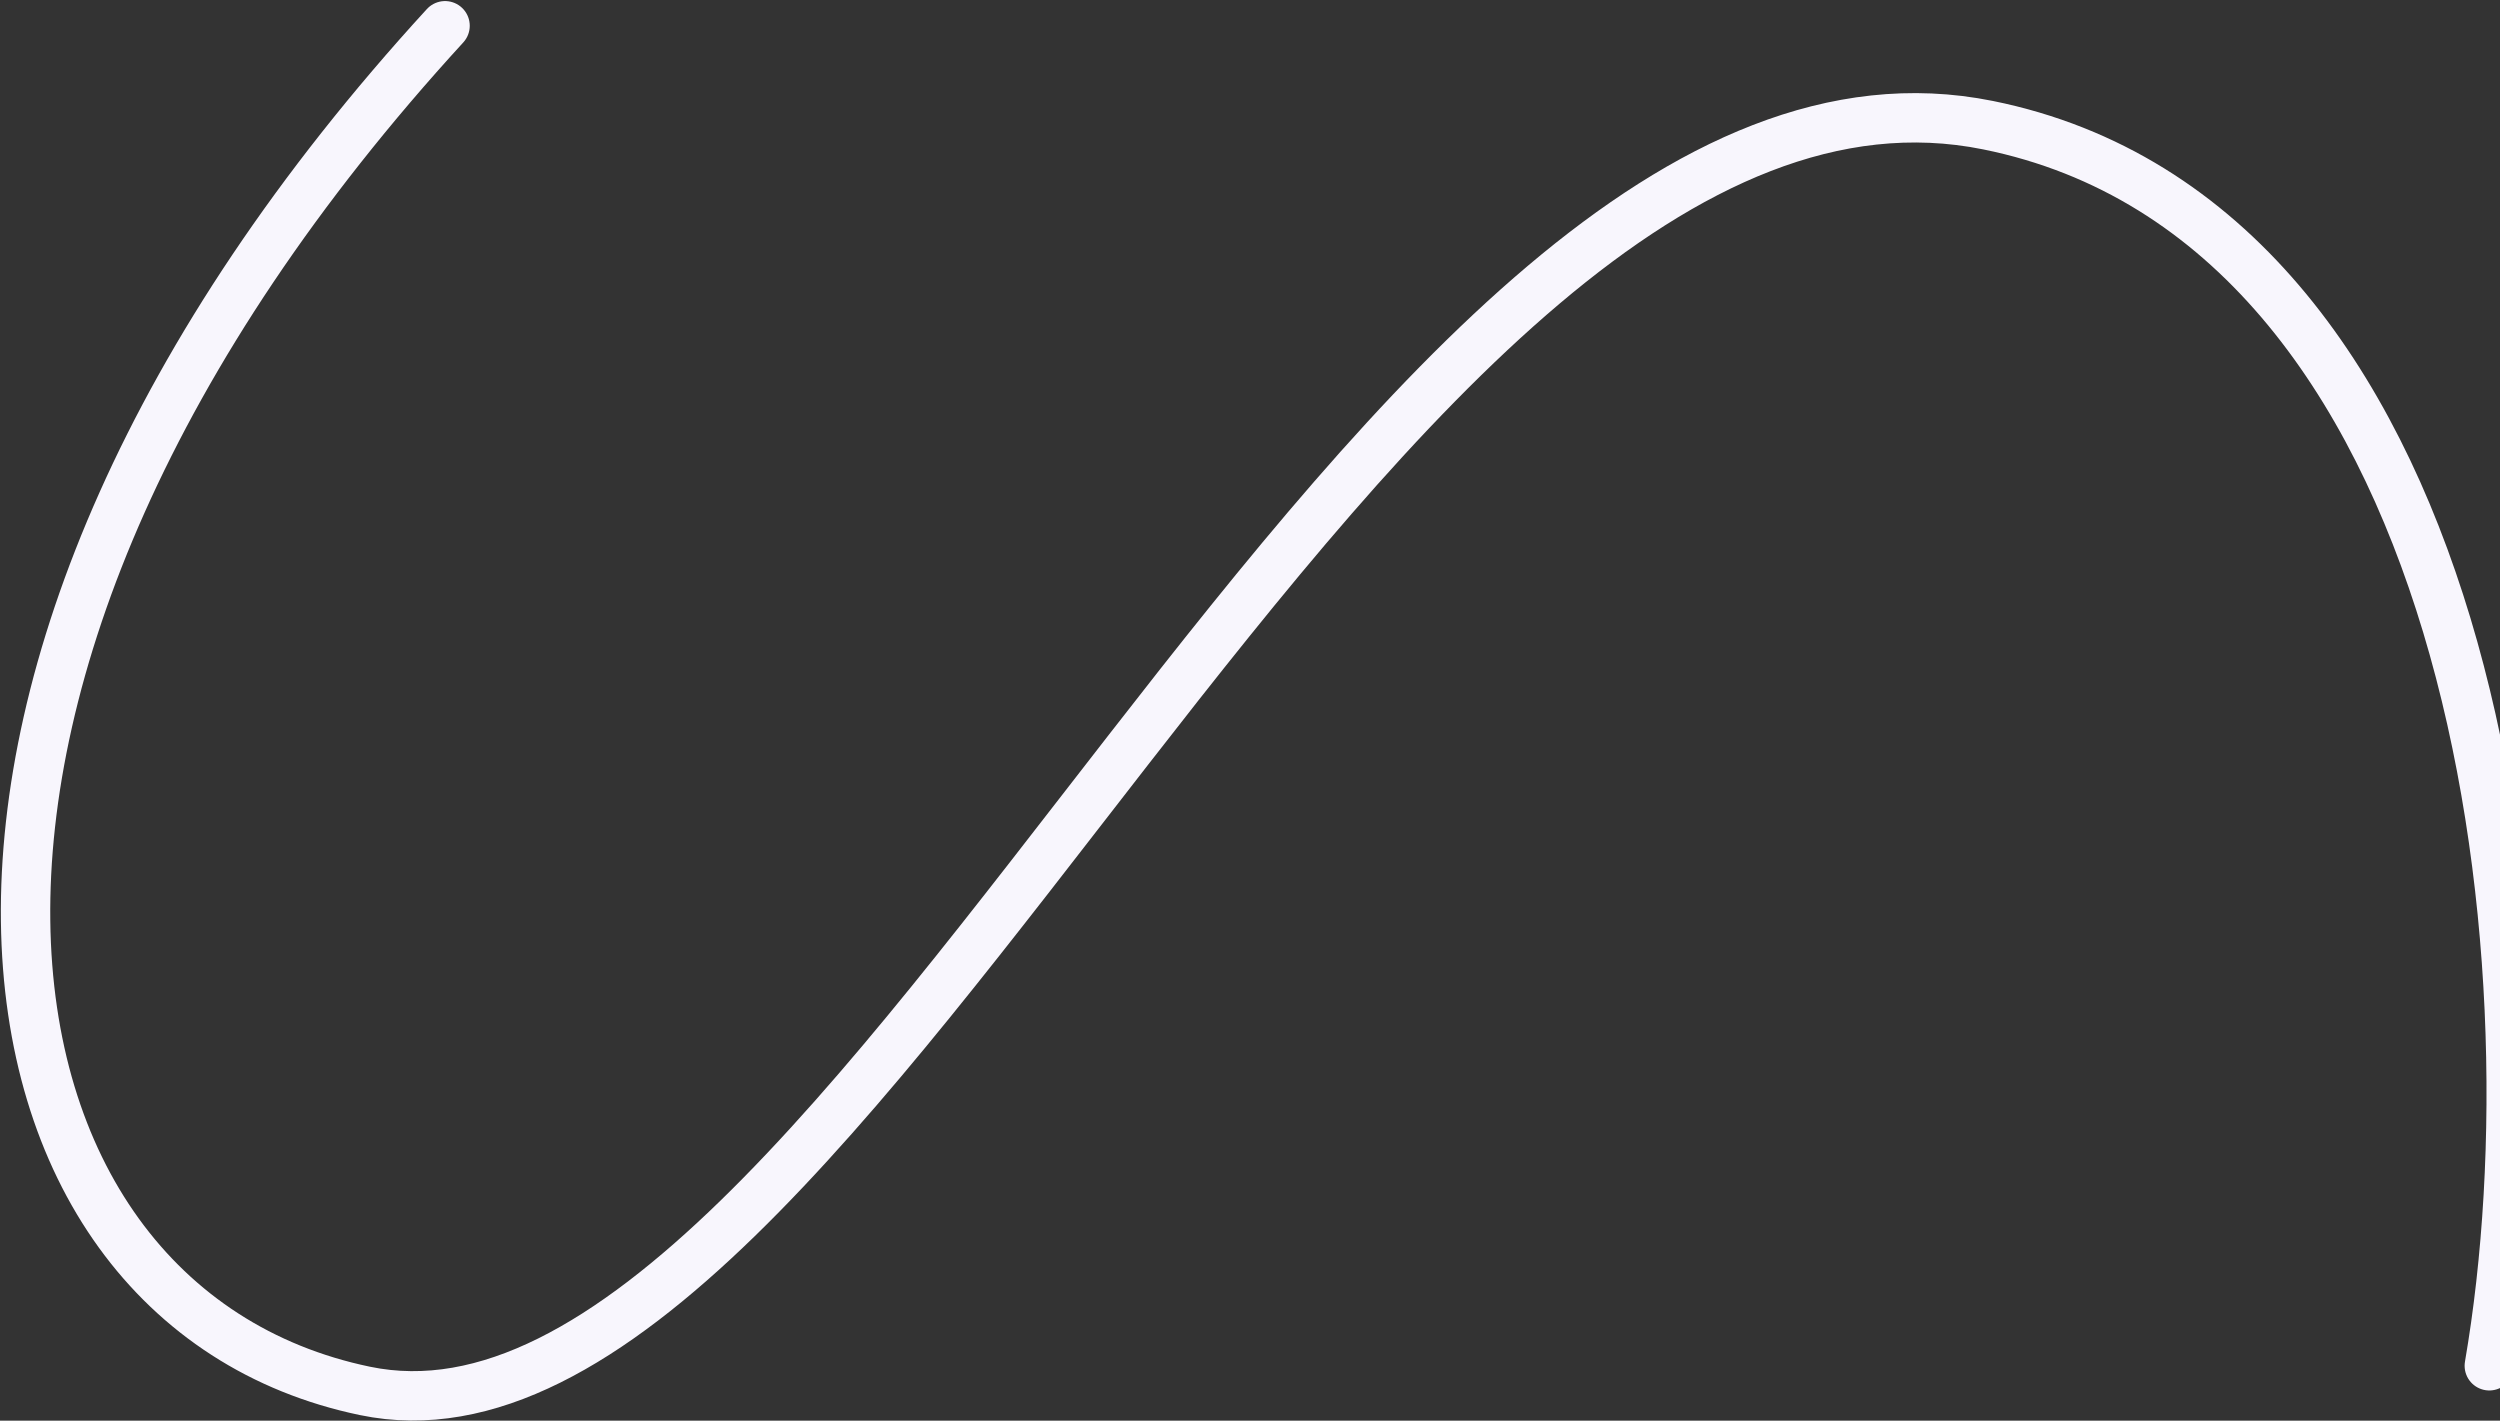 <svg width="1721" height="978" viewBox="0 0 1721 978" fill="none" xmlns="http://www.w3.org/2000/svg">
<rect x="0" y="0" width="1721" height="978" fill="#333333" stroke="none"/>
<path d="M306.375 17.736C-105.236 467.19 -33.622 898.183 251.205 957.493C586.497 1027.31 945.524 0.672 1368.52 86.161C1701.04 153.365 1763.23 652.12 1713.64 940.202" stroke="#F8F6FD" stroke-width="34" stroke-linecap="round"/>
</svg>
